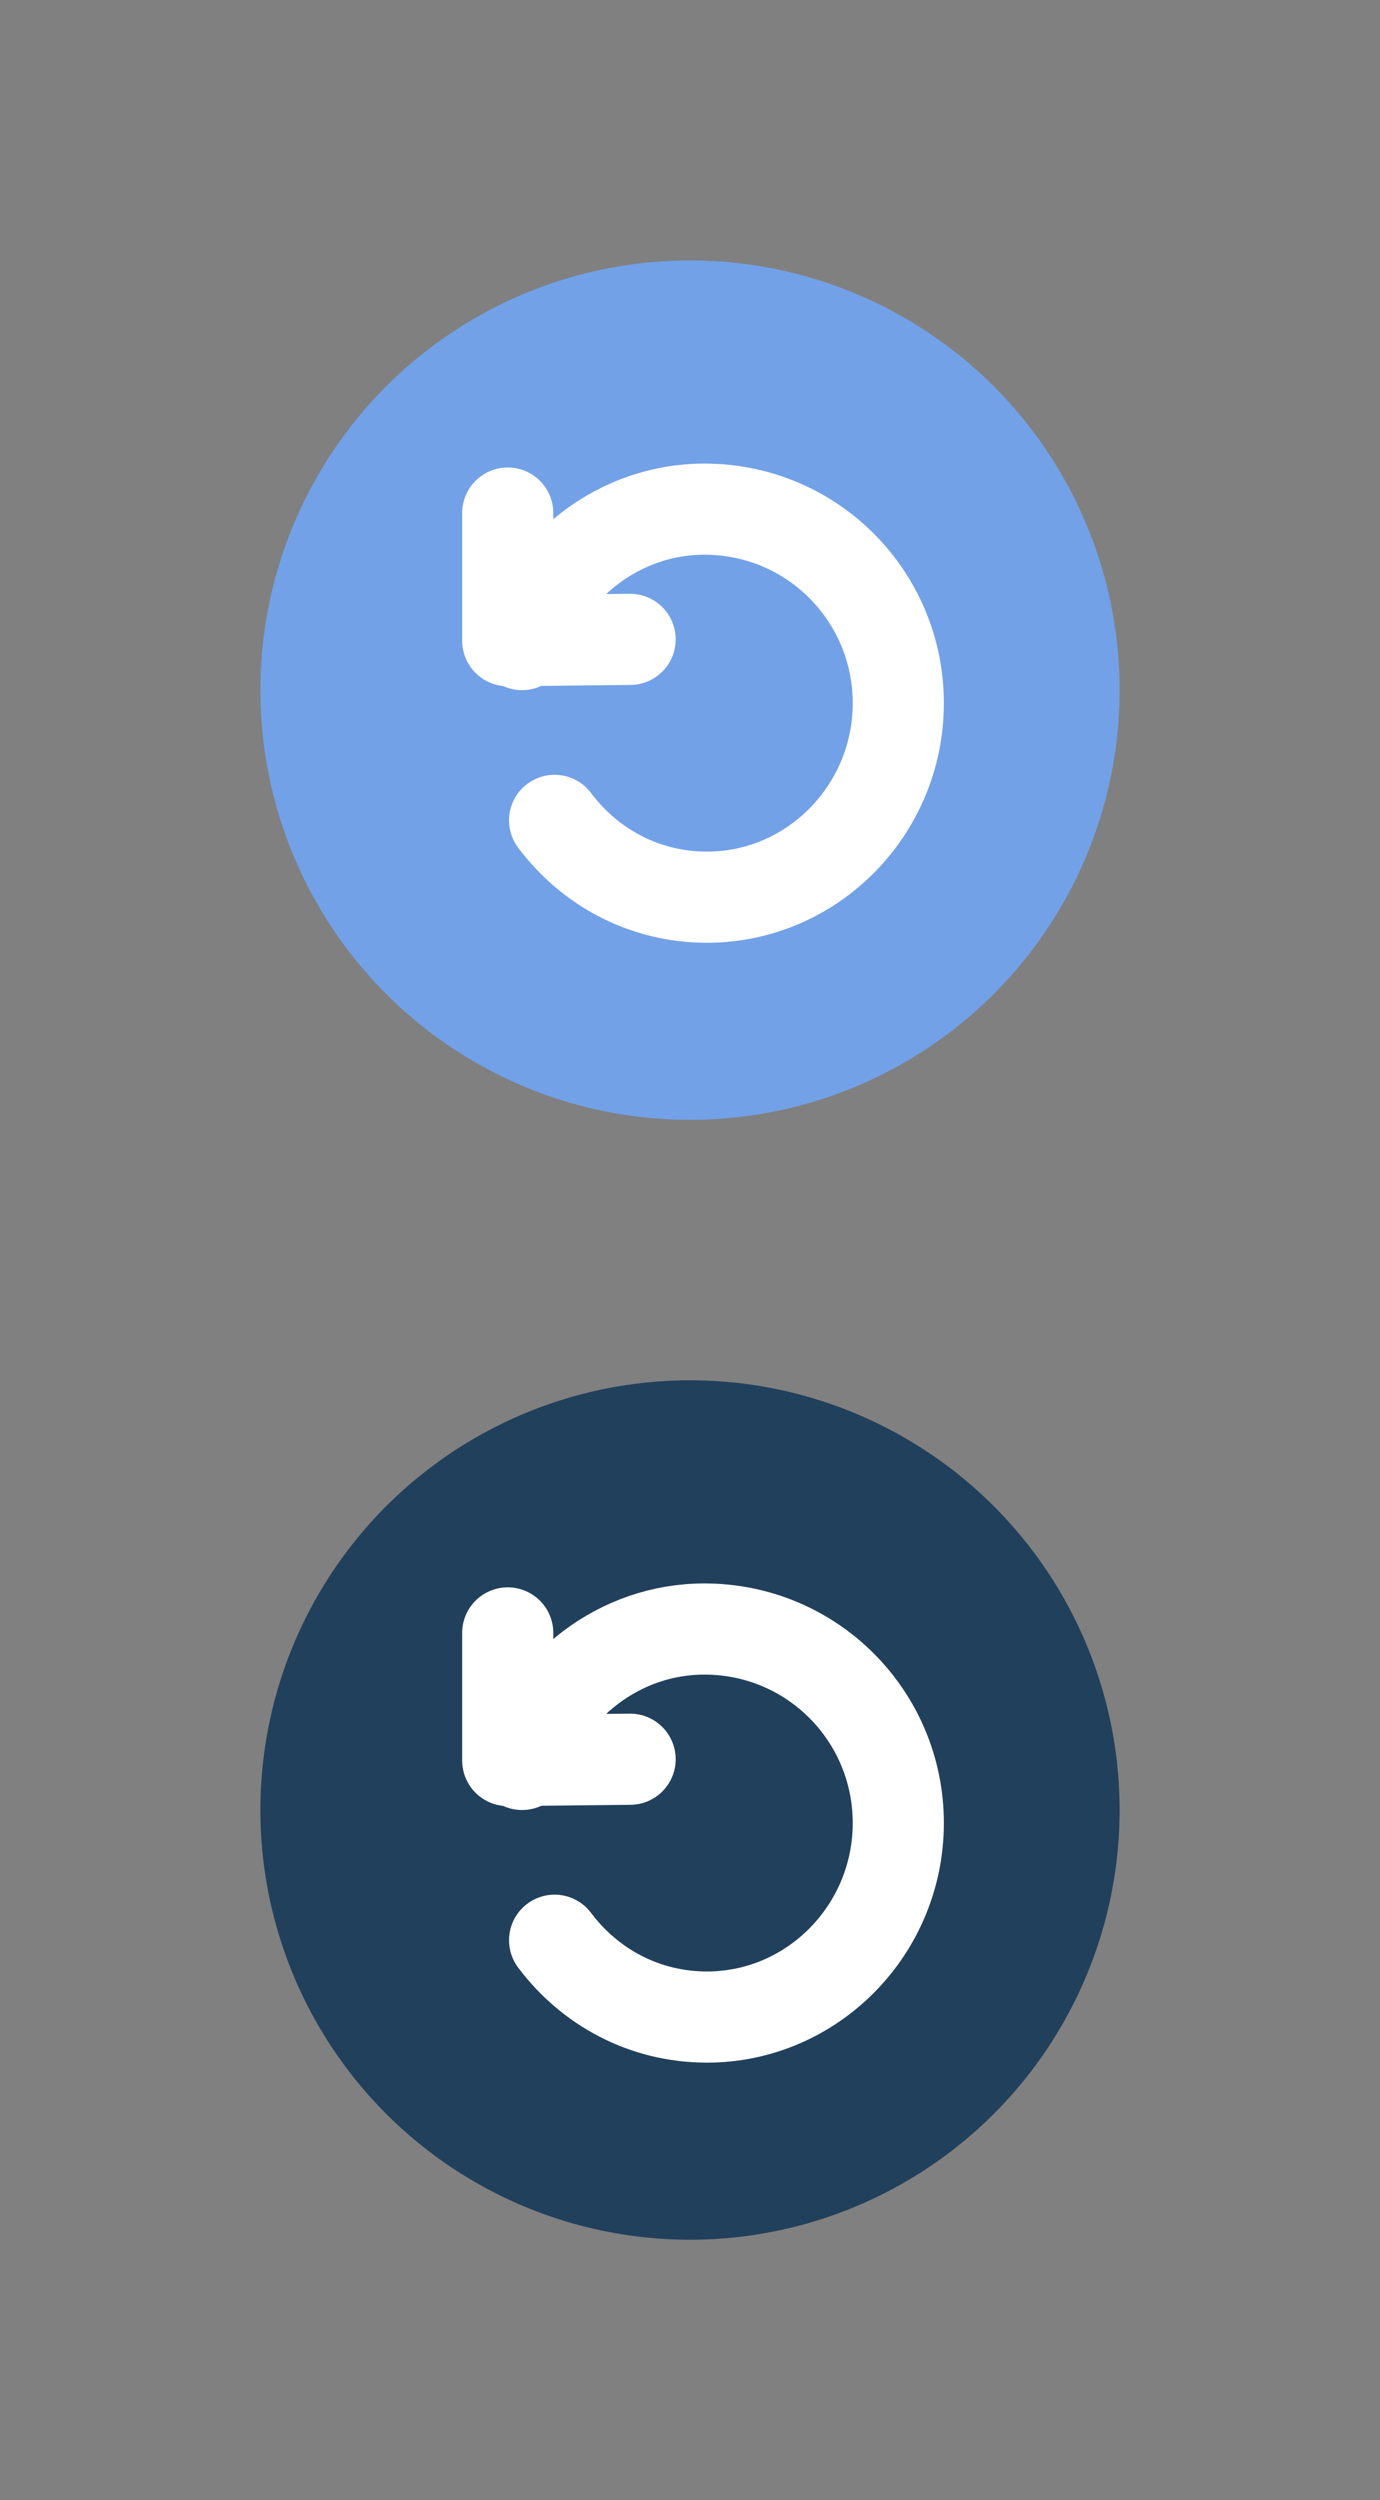 <?xml version="1.0" ?><svg height="192px" preserveAspectRatio="none" viewBox="0 0 106.0 192" width="106.0px" xmlns="http://www.w3.org/2000/svg" xmlns:xlink="http://www.w3.org/1999/xlink"><rect x="0" y="0" width="106.0" height="192" fill="#808080" stroke="none"/><g id="s20-20" transform="translate(20, 20)"><g transform="translate(-0.0, -0.0)"><g fill="none" fill-rule="evenodd"><circle cx="33" cy="33" fill="#72A1E7" r="33"/><g stroke="#FFF" stroke-linecap="round" stroke-linejoin="round" stroke-width="7"><path d="M19 19.4v9.8l9.4-.1"/><path d="M20.1 29.5c1.9-6 7.5-10.4 14-10.4C42.4 19.1 49 25.8 49 34s-6.6 14.9-14.7 14.9c-4.8 0-9-2.3-11.7-5.9"/></g></g></g></g><g id="s20-106" transform="translate(20, 106)"><g transform="translate(-0.0, -0.0)"><g fill="none" fill-rule="evenodd"><circle cx="33" cy="33" fill="#21405C" r="33"/><g stroke="#FFF" stroke-linecap="round" stroke-linejoin="round" stroke-width="7"><path d="M19 19.4v9.8l9.4-.1"/><path d="M20.1 29.5c1.9-6 7.5-10.4 14-10.4C42.4 19.1 49 25.8 49 34s-6.6 14.9-14.7 14.9c-4.8 0-9-2.3-11.7-5.9"/></g></g></g></g></svg>